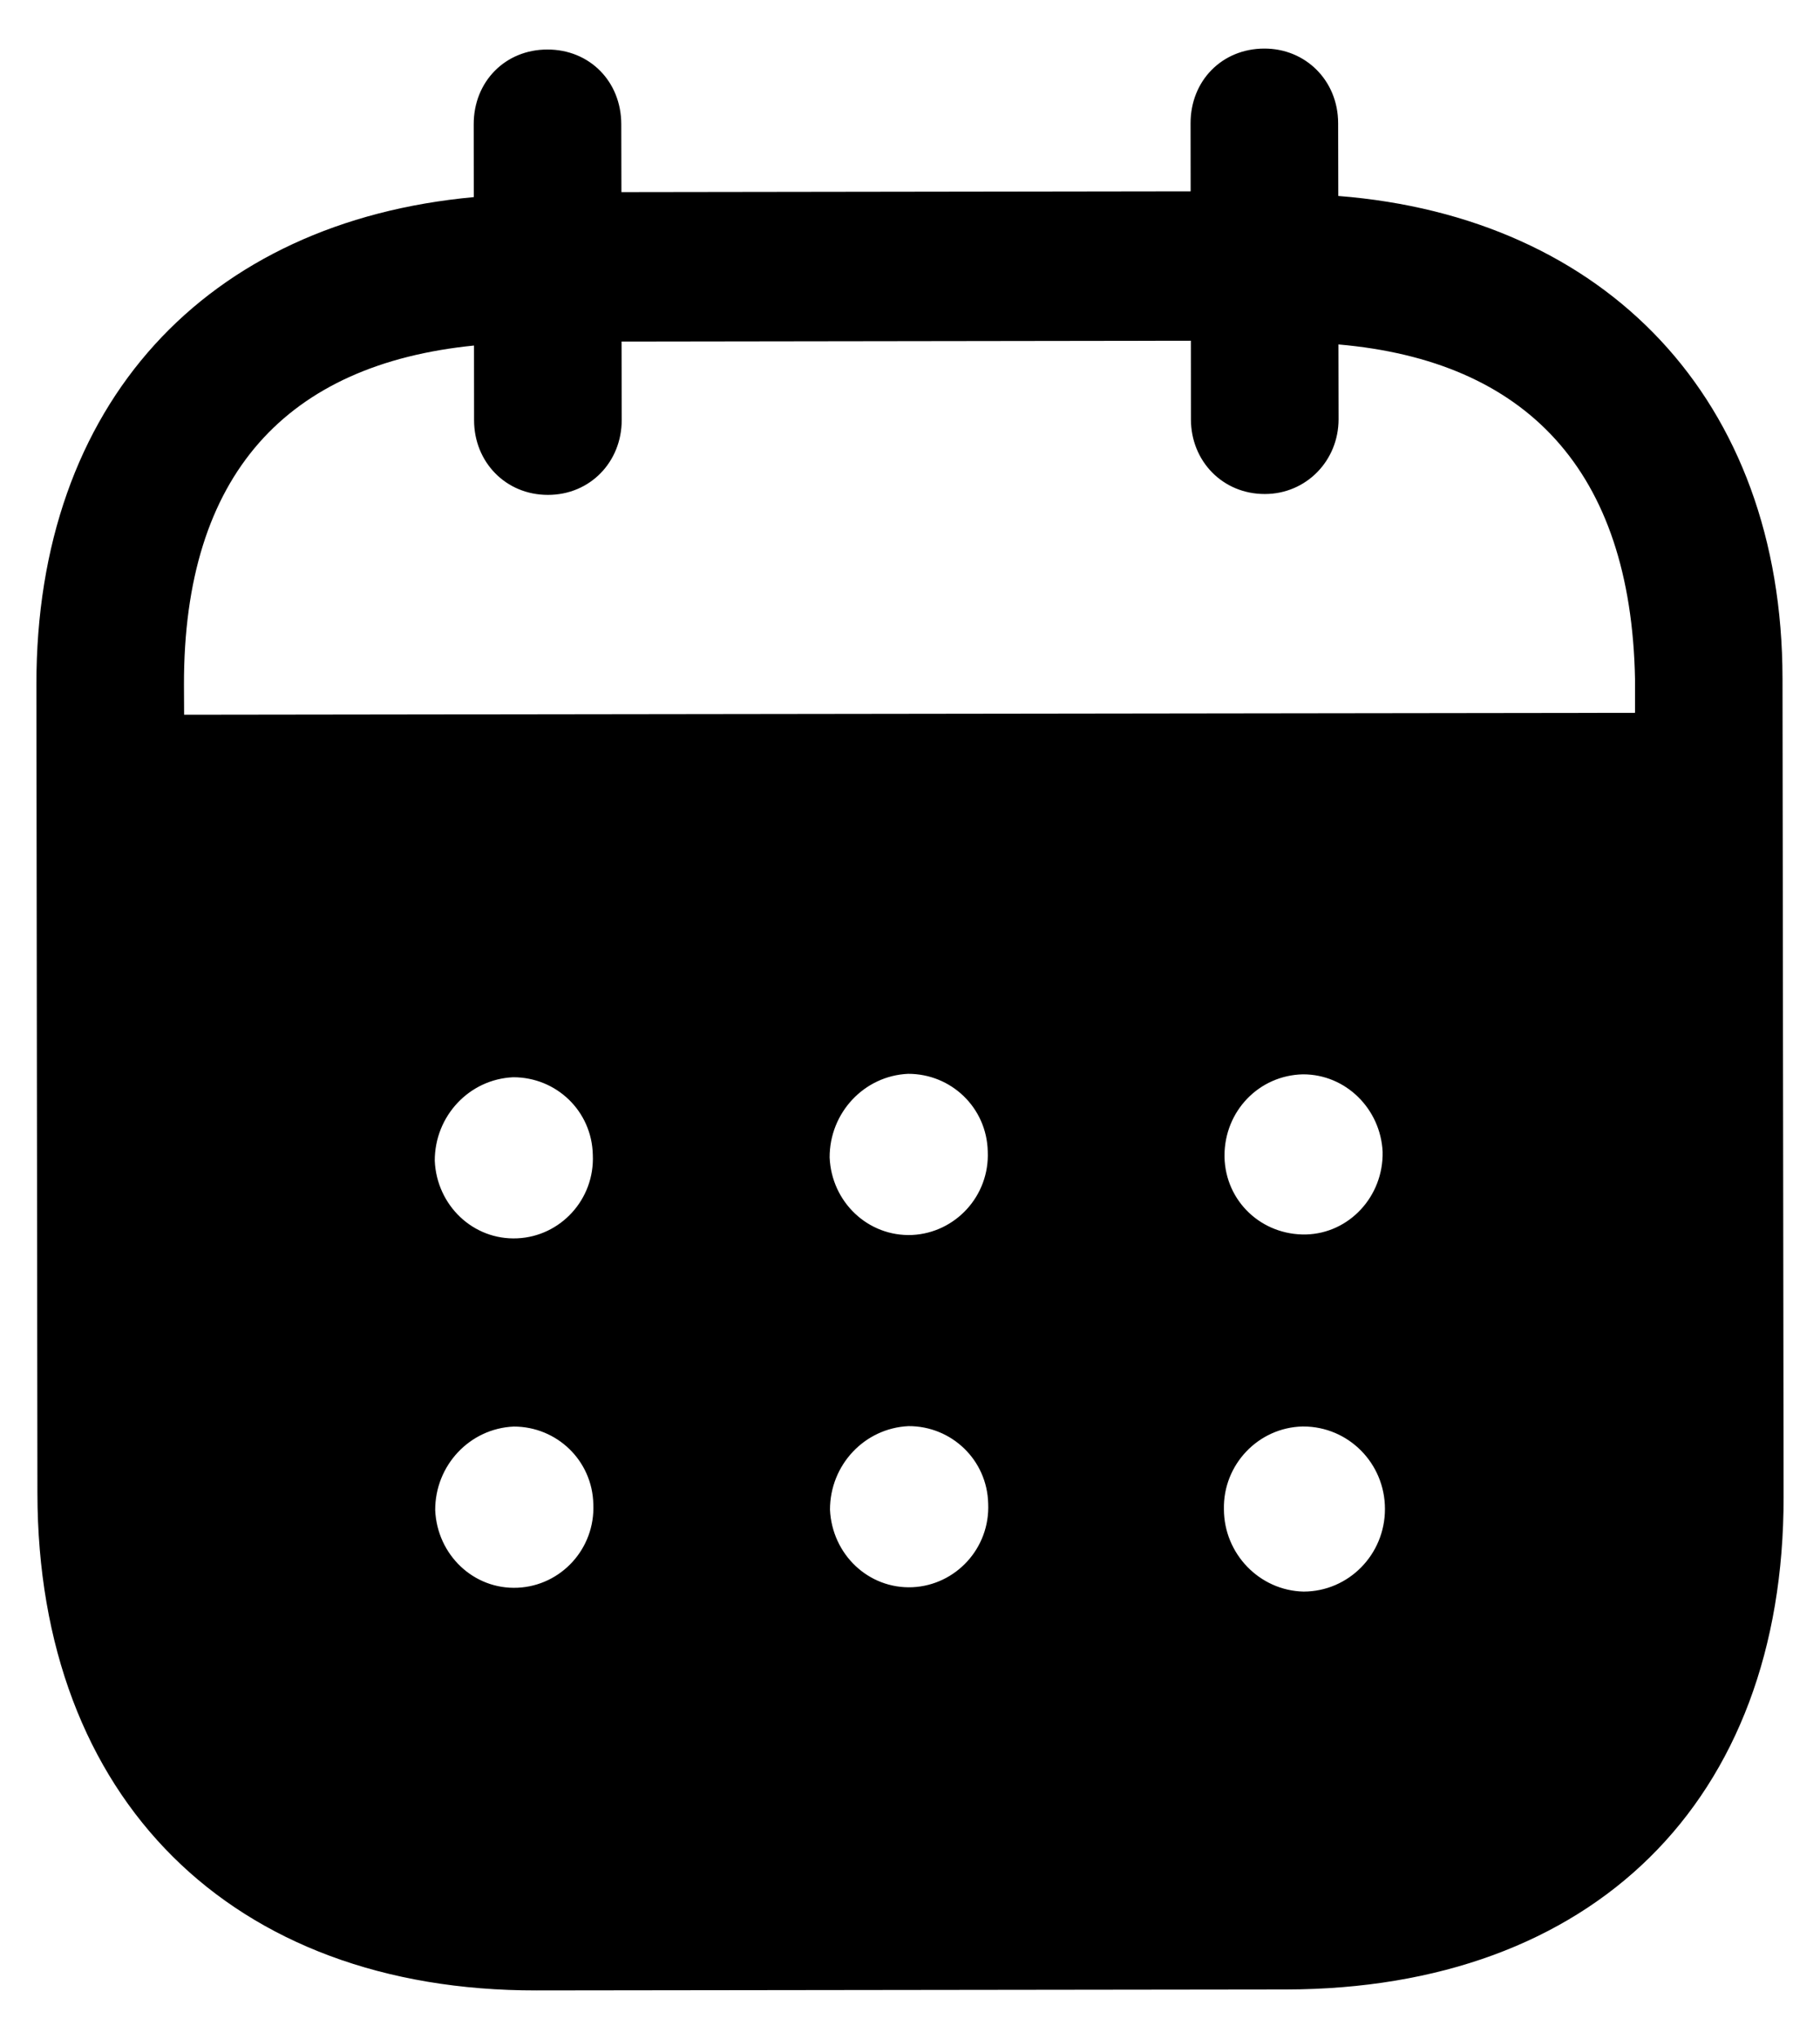 <svg width="25" height="28" viewBox="0 0 25 28" fill="none" xmlns="http://www.w3.org/2000/svg">
    <path d="M17.366 0.667C17.932 0.665 18.38 1.105 18.381 1.691L18.383 2.691C22.055 2.979 24.482 5.482 24.485 9.32L24.5 20.554C24.505 24.739 21.876 27.313 17.662 27.32L7.369 27.333C3.182 27.339 0.52 24.703 0.514 20.506L0.5 9.404C0.495 5.54 2.835 3.044 6.508 2.707L6.507 1.707C6.506 1.121 6.94 0.68 7.519 0.68C8.098 0.679 8.533 1.118 8.534 1.705L8.536 2.638L16.355 2.627L16.354 1.694C16.353 1.108 16.787 0.668 17.366 0.667ZM17.903 19.589H17.89C17.285 19.604 16.799 20.112 16.812 20.725C16.813 21.338 17.302 21.843 17.907 21.856C18.525 21.855 19.025 21.347 19.024 20.721C19.024 20.094 18.522 19.589 17.903 19.589ZM7.056 19.59C6.45 19.617 5.976 20.125 5.978 20.738C6.005 21.351 6.506 21.831 7.111 21.803C7.705 21.776 8.177 21.268 8.15 20.655C8.137 20.056 7.648 19.589 7.056 19.59ZM12.48 19.584C11.874 19.612 11.401 20.118 11.401 20.731C11.429 21.344 11.929 21.823 12.535 21.796C13.127 21.768 13.601 21.262 13.574 20.647C13.56 20.049 13.072 19.582 12.48 19.584ZM7.049 14.793C6.444 14.82 5.971 15.327 5.972 15.94C5.999 16.553 6.5 17.033 7.106 17.005C7.698 16.979 8.171 16.471 8.143 15.858C8.13 15.258 7.643 14.792 7.049 14.793ZM12.474 14.746C11.869 14.773 11.395 15.281 11.396 15.894C11.422 16.507 11.924 16.985 12.53 16.959C13.122 16.93 13.595 16.424 13.568 15.811C13.554 15.211 13.067 14.745 12.474 14.746ZM17.898 14.753C17.293 14.766 16.819 15.259 16.82 15.872V15.887C16.833 16.5 17.333 16.965 17.94 16.952C18.533 16.937 19.005 16.429 18.992 15.816C18.964 15.23 18.489 14.752 17.898 14.753ZM16.358 4.679L8.538 4.69L8.54 5.768C8.54 6.343 8.106 6.796 7.527 6.796C6.948 6.797 6.512 6.345 6.512 5.771L6.511 4.745C3.944 5.002 2.523 6.51 2.527 9.401L2.529 9.815L22.459 9.789V9.322C22.403 6.457 20.965 4.954 18.385 4.73L18.387 5.756C18.387 6.329 17.94 6.784 17.374 6.784C16.795 6.785 16.359 6.332 16.359 5.759L16.358 4.679Z"
          fill="#000"/>
</svg>

